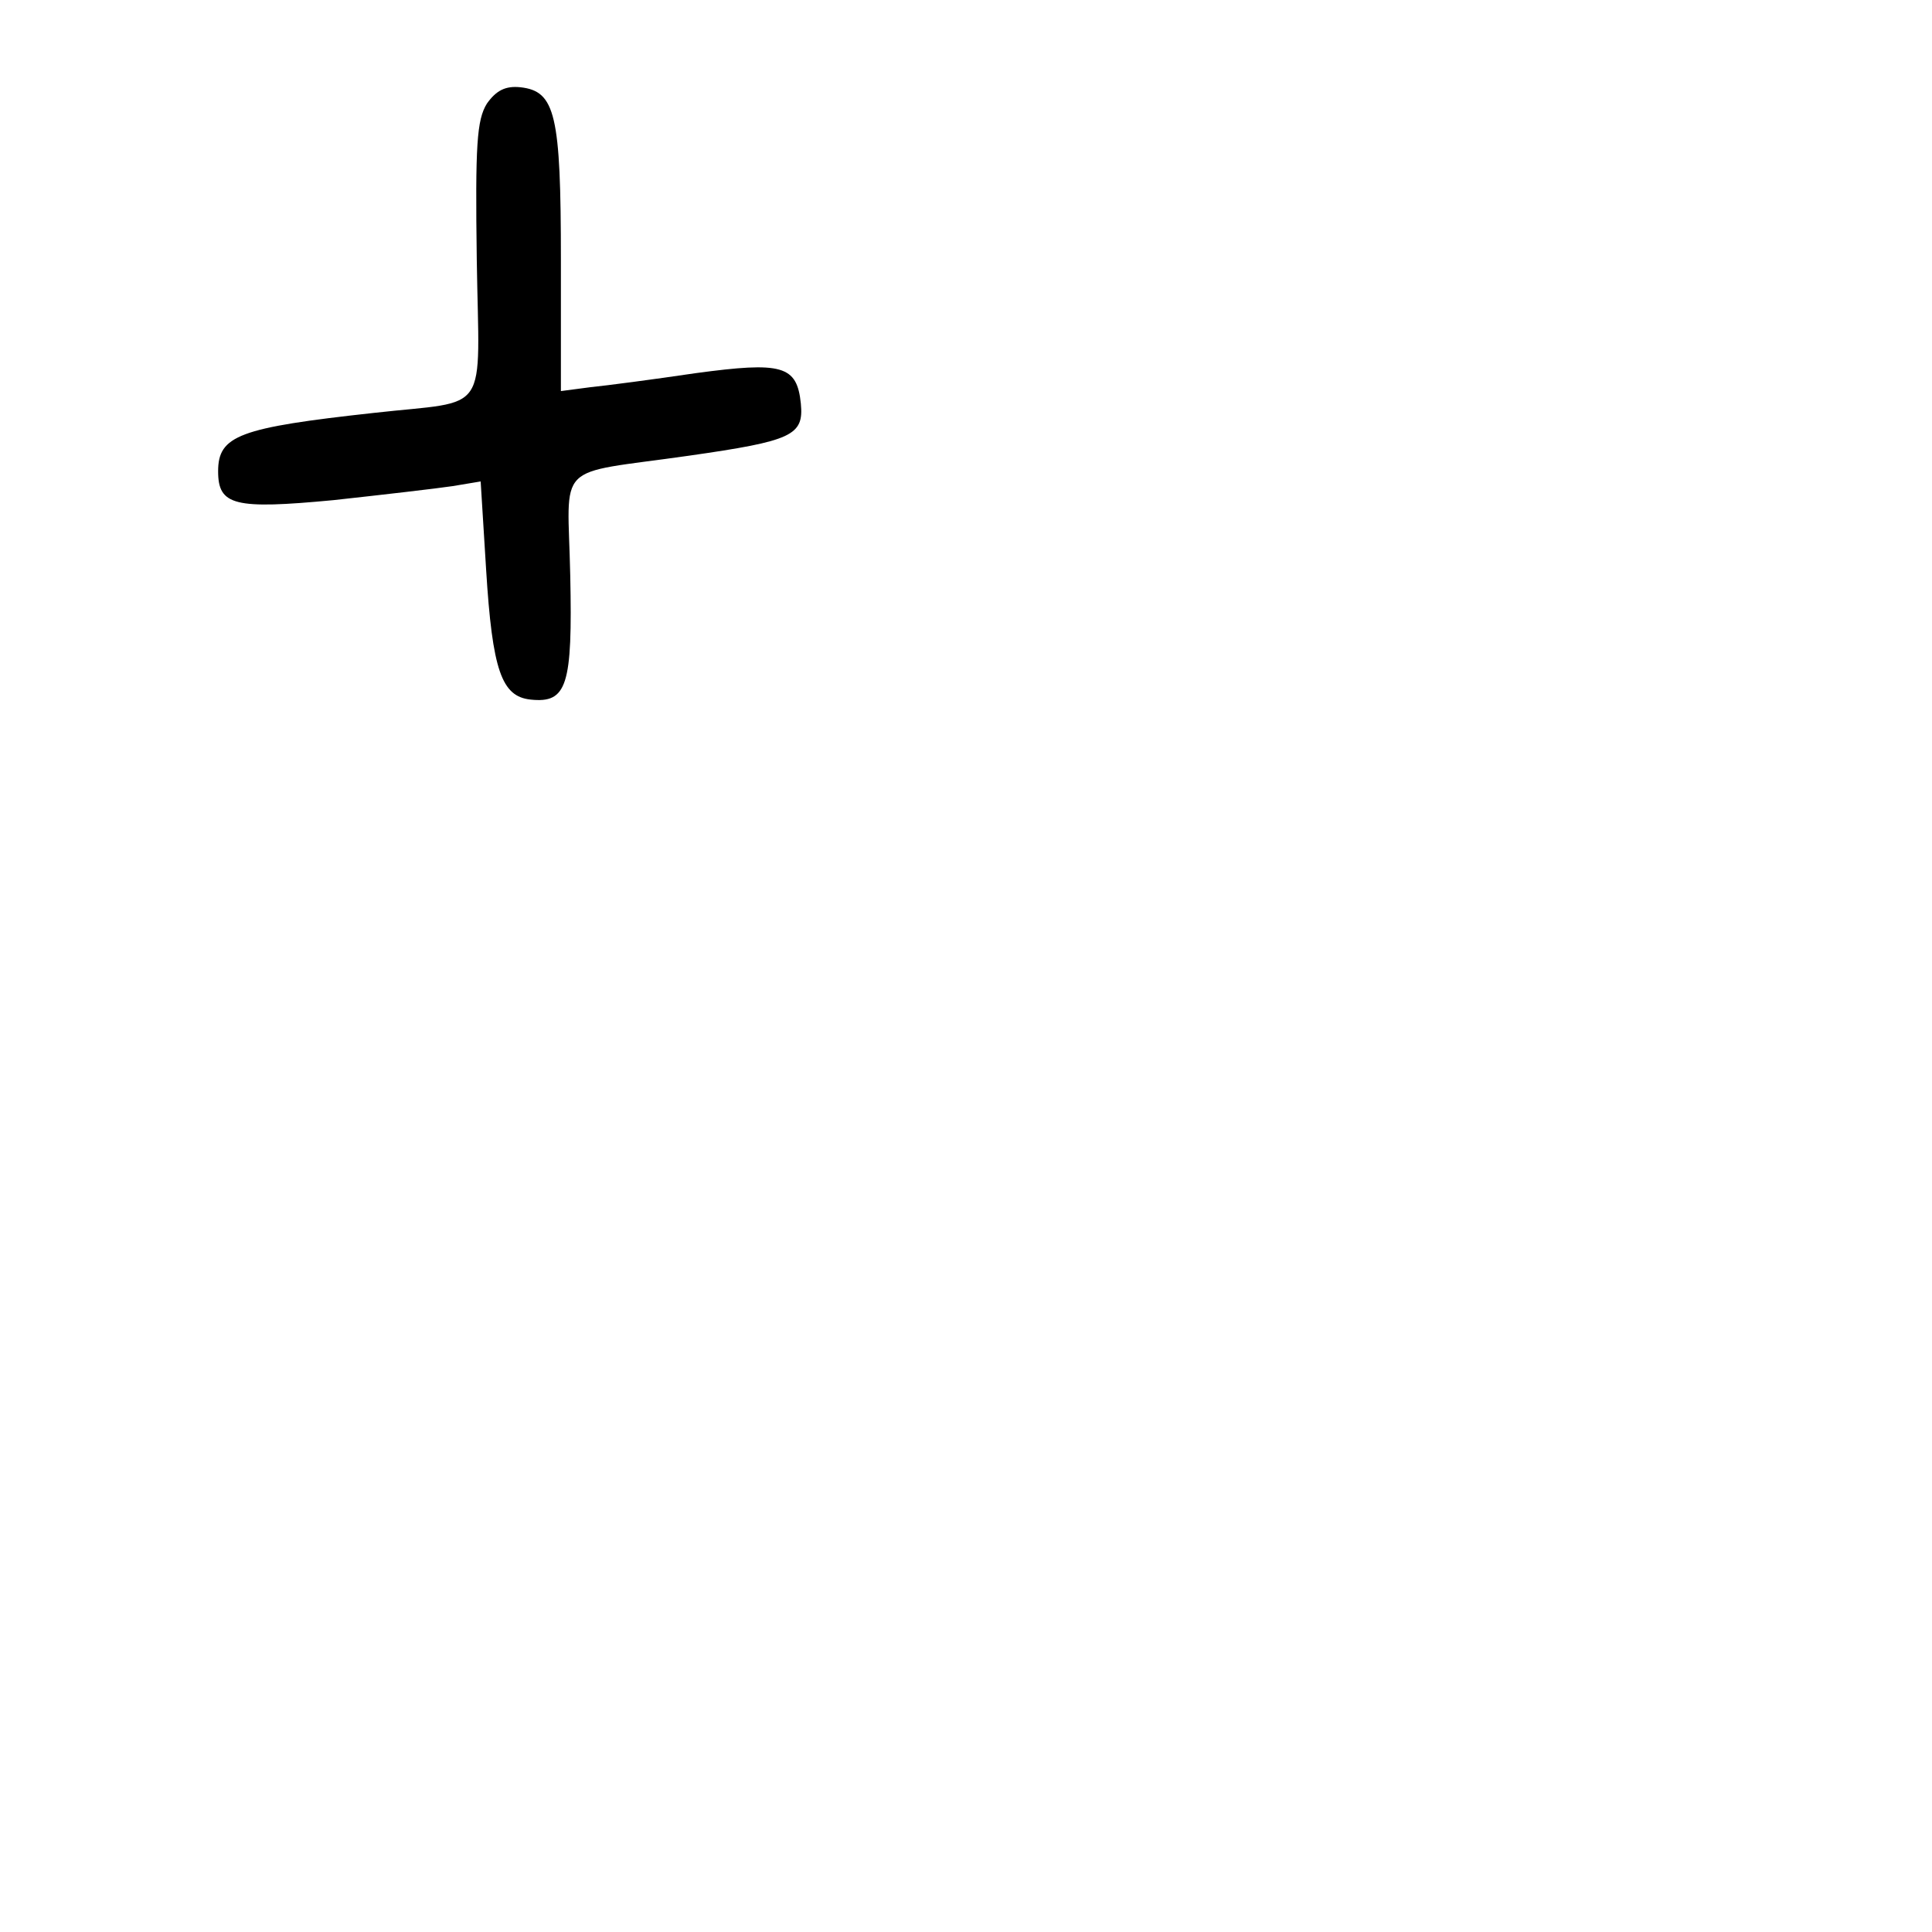 <?xml version="1.0" standalone="no"?>
<!DOCTYPE svg PUBLIC "-//W3C//DTD SVG 20010904//EN"
 "http://www.w3.org/TR/2001/REC-SVG-20010904/DTD/svg10.dtd">
<svg version="1.0" xmlns="http://www.w3.org/2000/svg"
 width="248pt" height="248pt" viewBox="0 0 248 248"
 preserveAspectRatio="xMidYMid meet">
<g transform="translate(0,248) scale(0.1,-0.1)"
fill="#000000" stroke="none">
<path d="M625 2347 c-13 -21 -15 -53 -13 -200 3 -204 19 -180 -132 -197 -173
-19 -200 -29 -200 -75 0 -44 21 -49 148 -37 64 7 133 15 153 18 l36 6 7 -113
c8 -130 20 -163 57 -167 47 -5 54 18 51 159 -3 149 -23 129 152 154 133 19
148 26 144 67 -5 49 -24 54 -135 39 -54 -8 -115 -16 -135 -18 l-38 -5 0 168
c0 187 -7 217 -52 222 -19 2 -31 -4 -43 -21z"/>
</g>
</svg>
